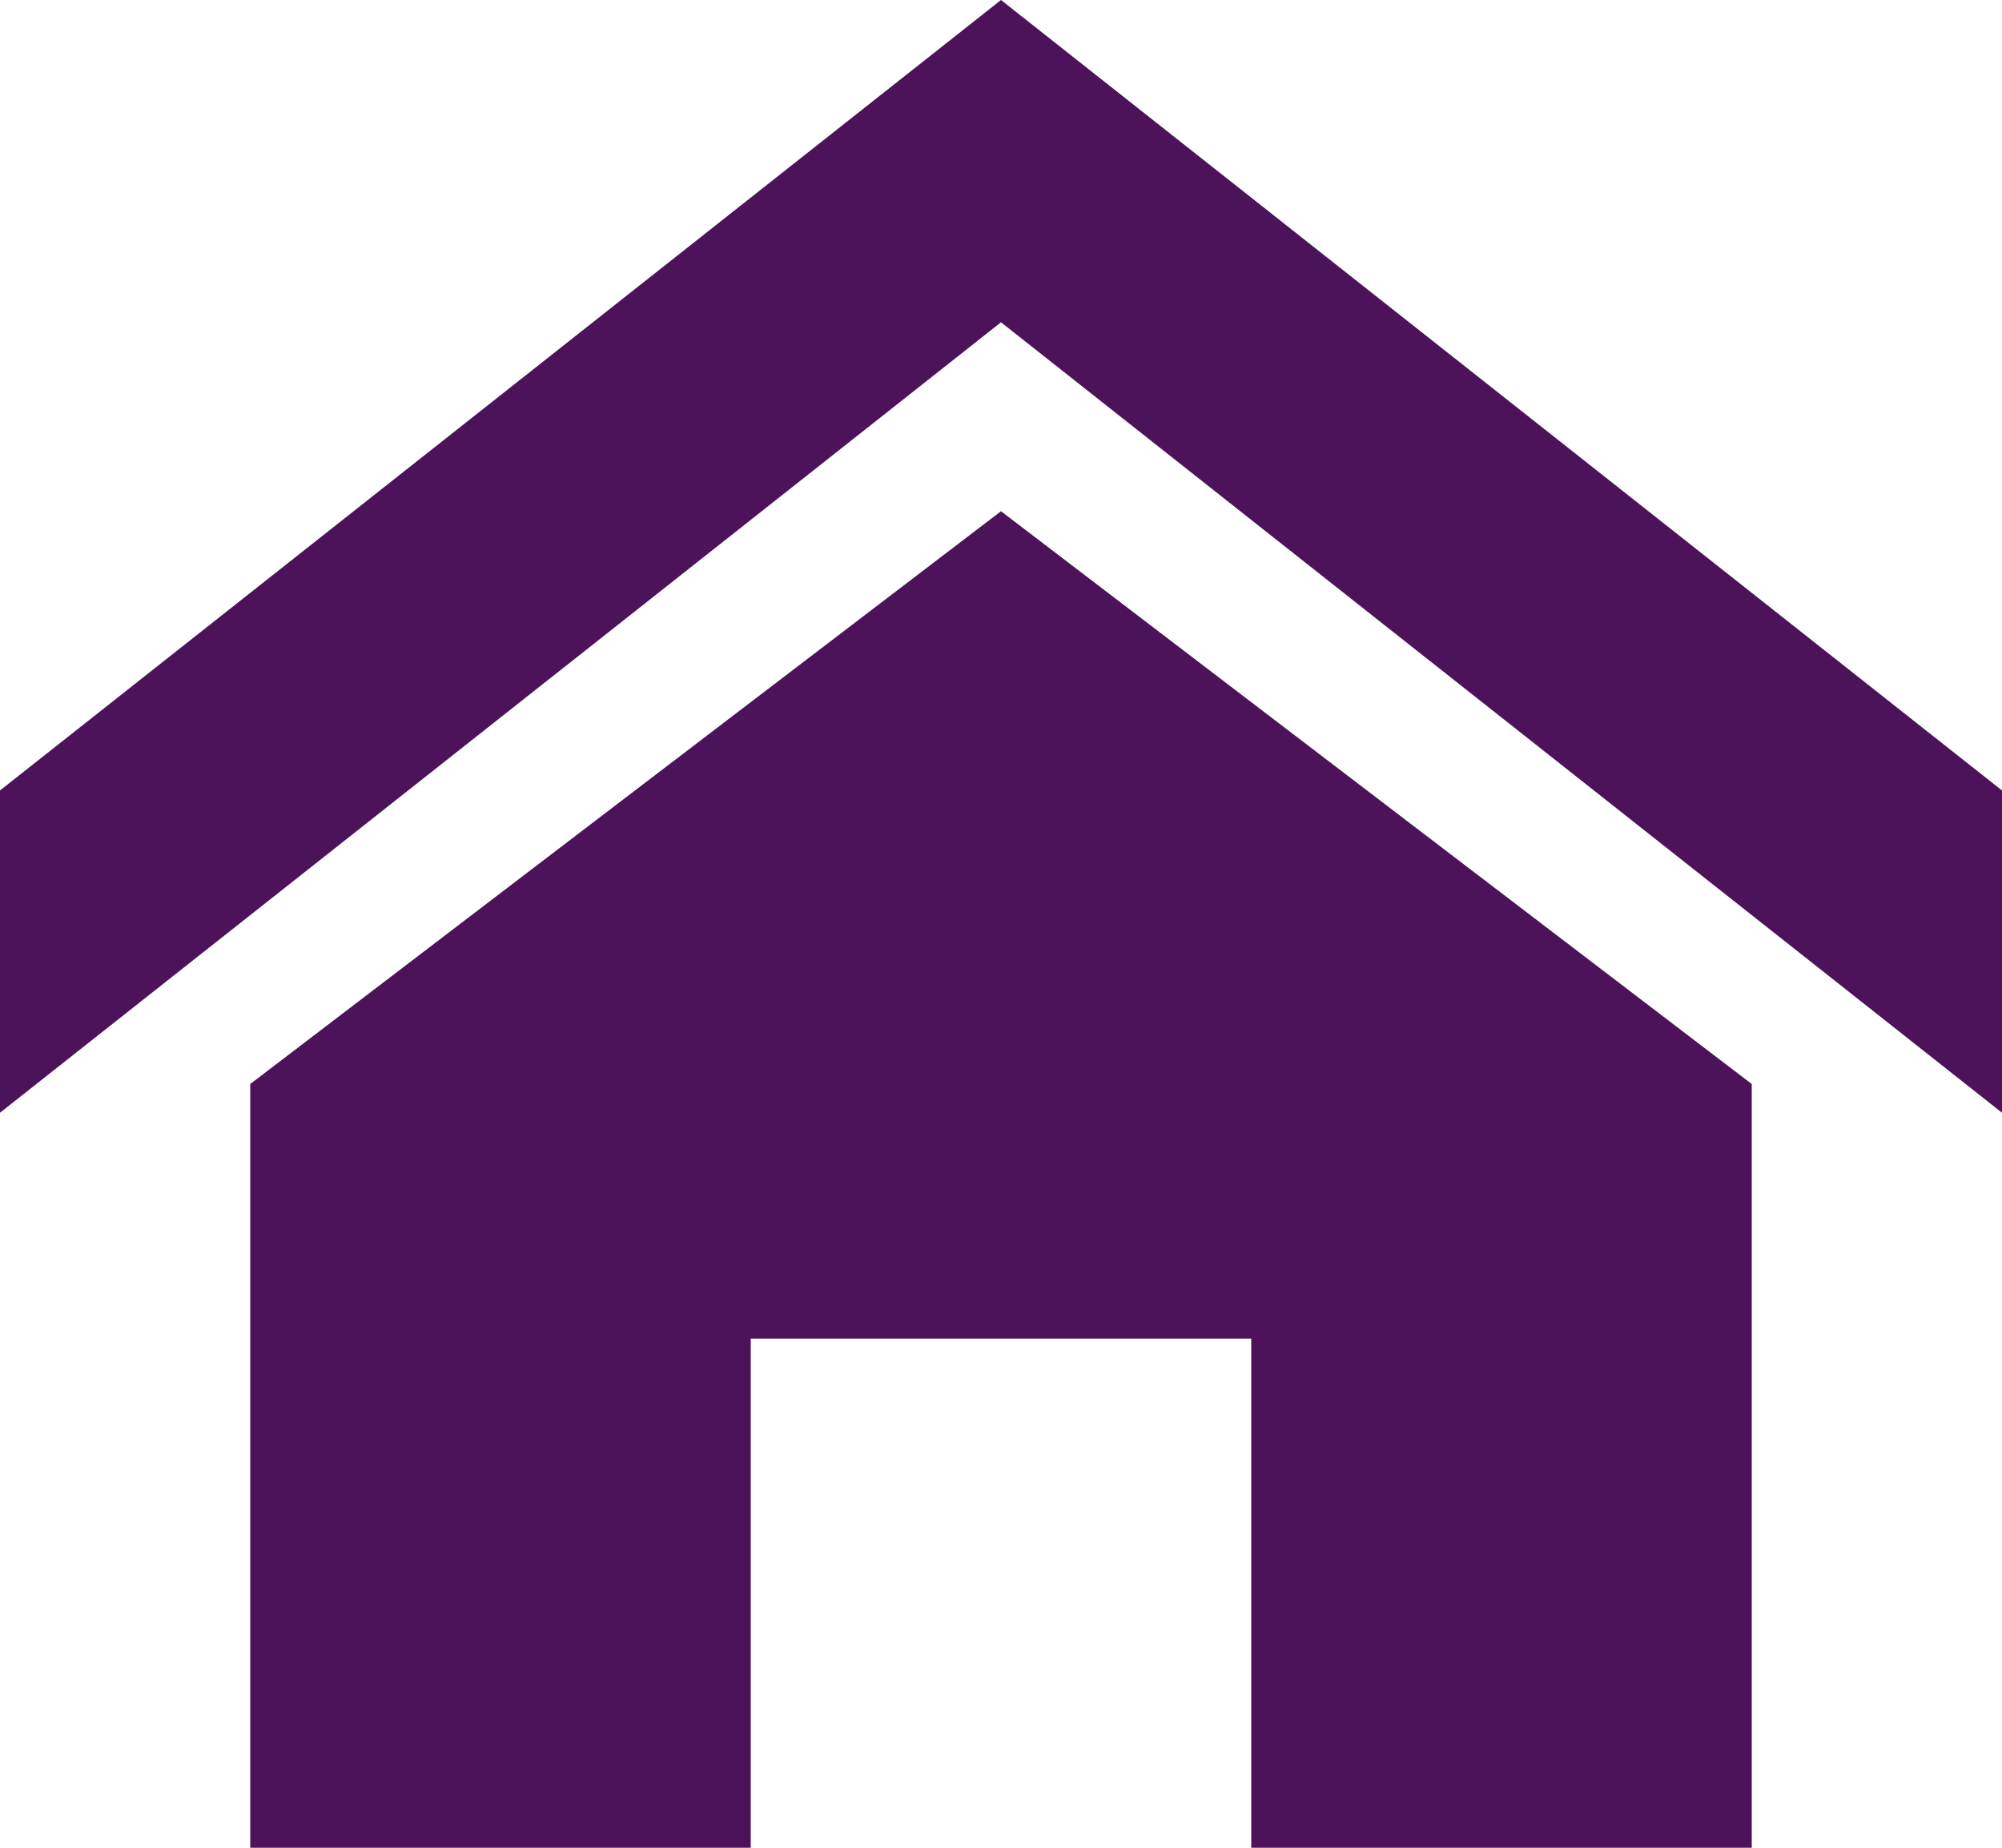 <svg xmlns="http://www.w3.org/2000/svg" width="26" height="24" fill="none" viewBox="0 0 26 24"><g clip-path="url(#clip0_3455_6160)"><path fill="#4C125A" d="M26 14.453L13 4.186L0 14.453V10.267L13 0L26 10.267V14.453ZM22.75 14.08V24H16.25V17.387H9.75V24H3.25V14.08L13 6.64L22.75 14.08Z"/></g><defs><clipPath id="clip0_3455_6160"><rect width="26" height="24" fill="#fff"/></clipPath></defs></svg>